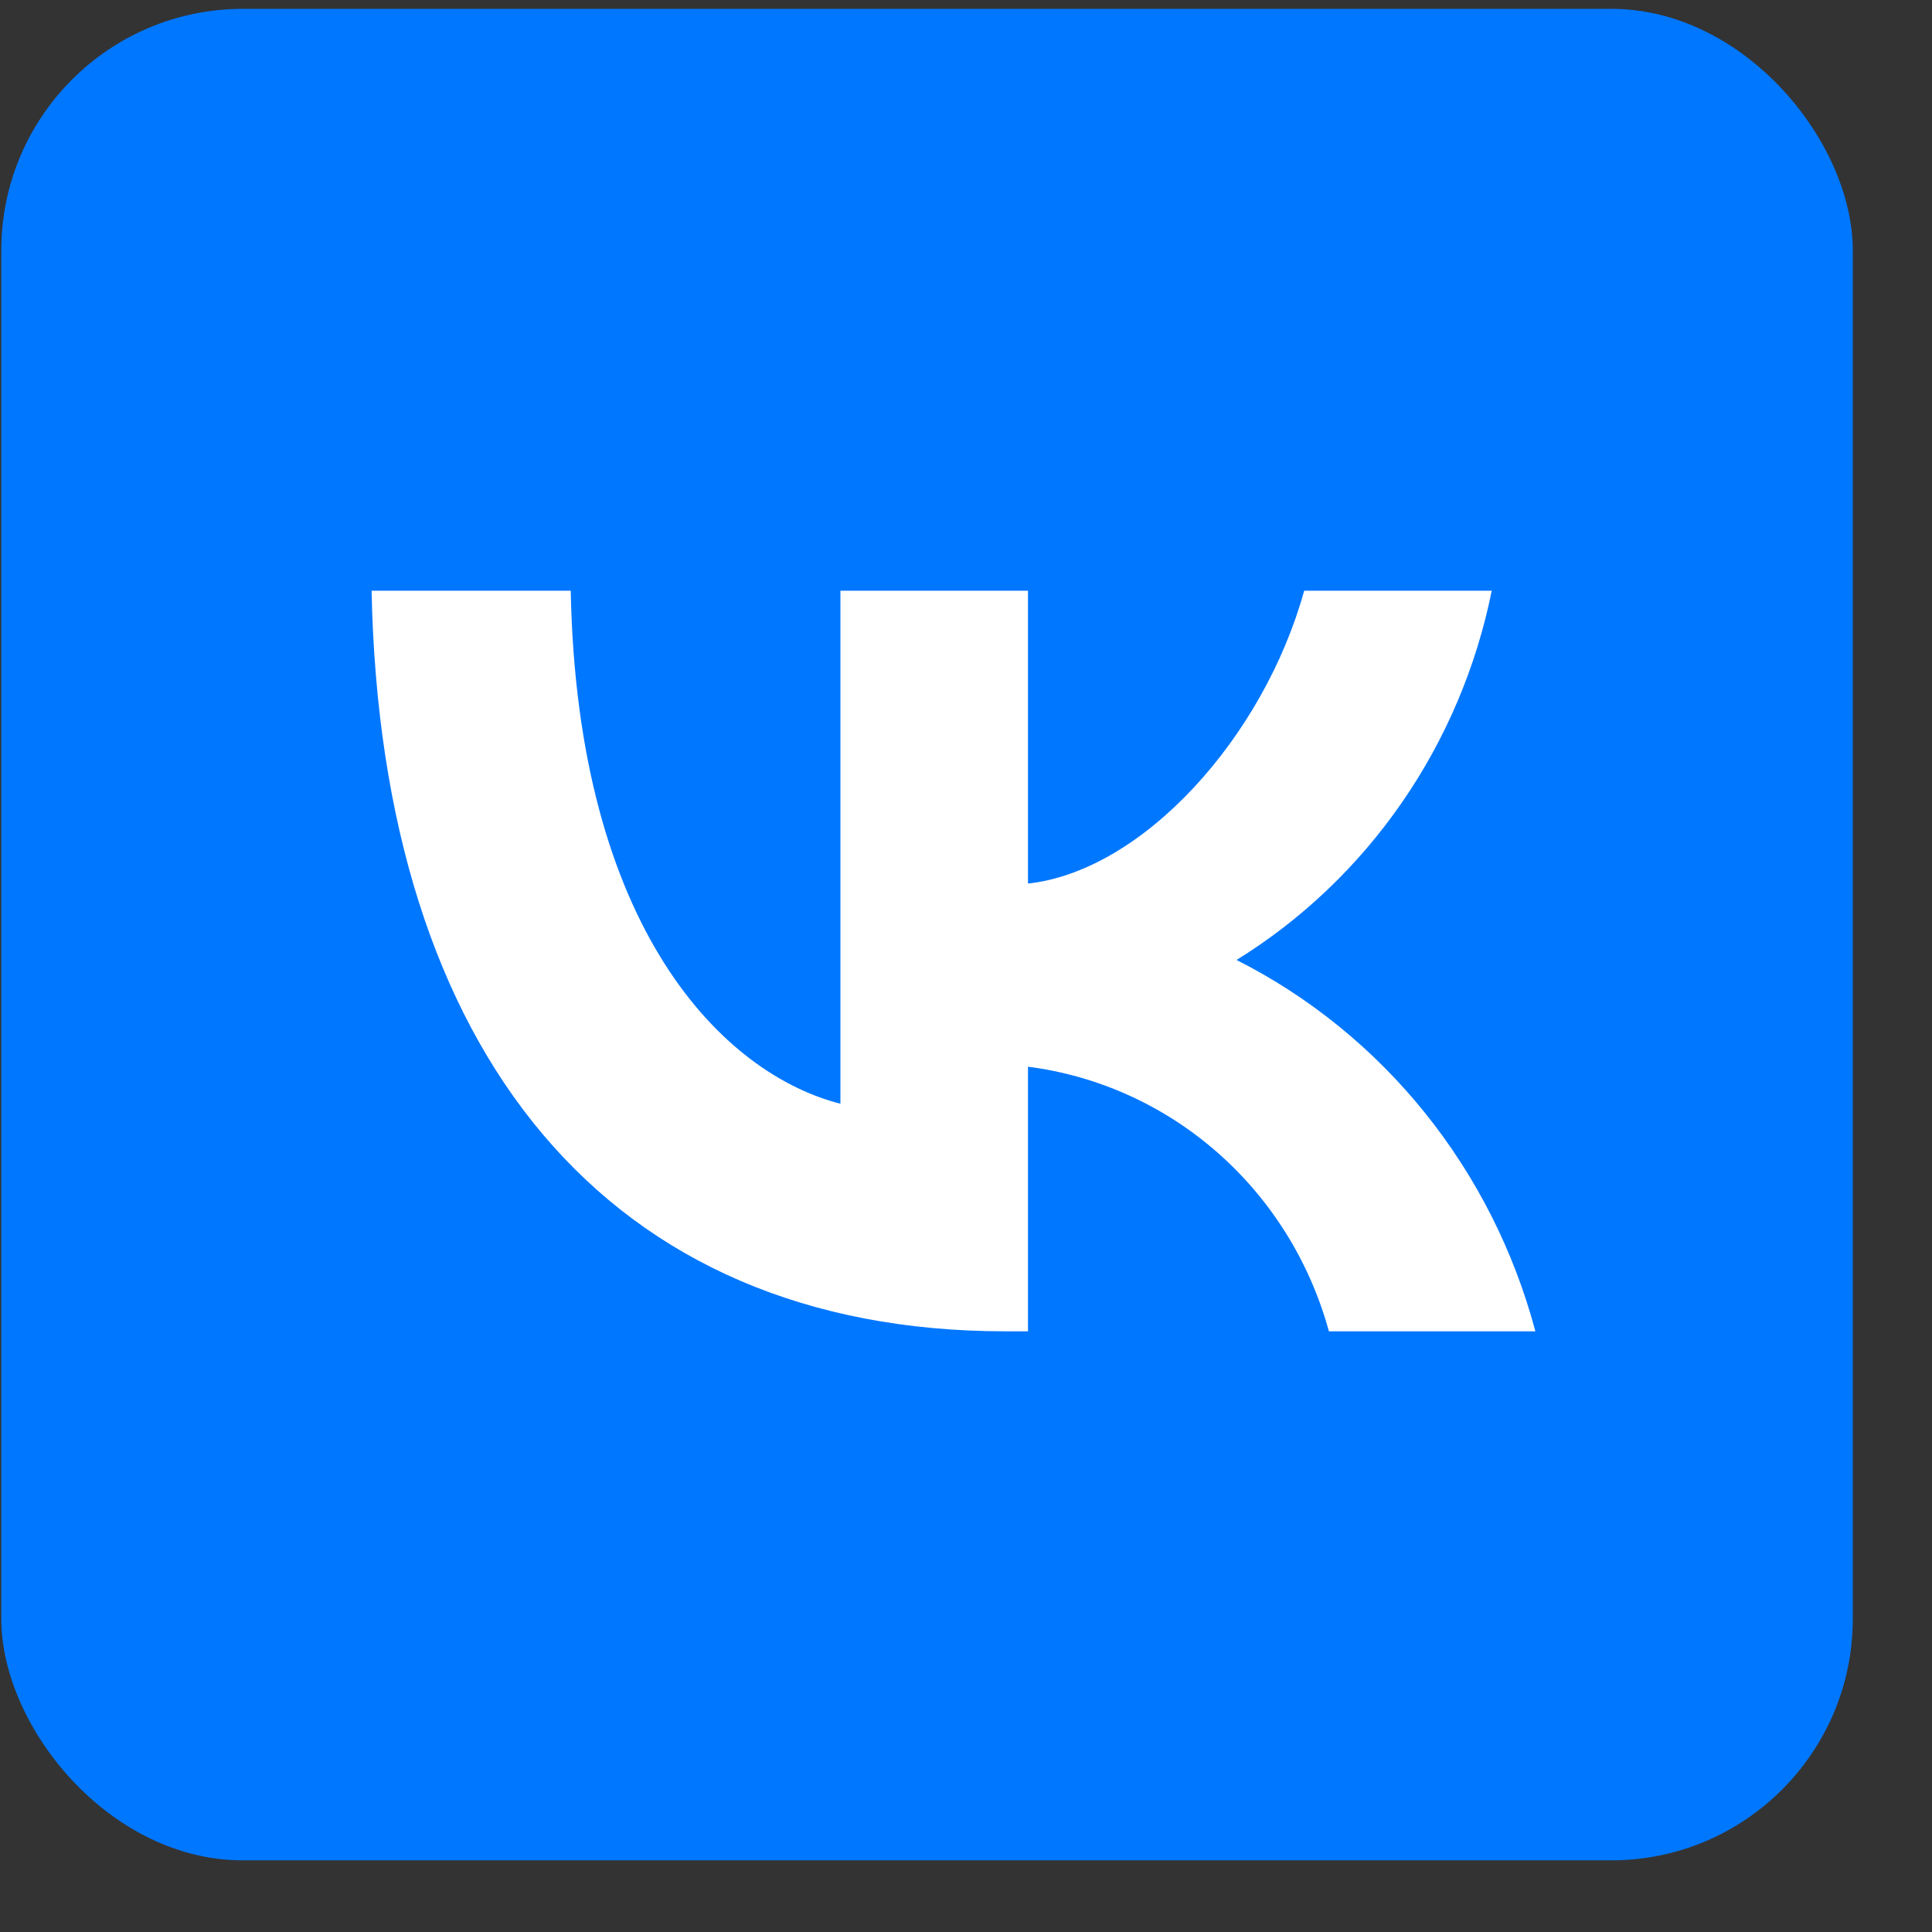 <svg width="24" height="24" viewBox="0 0 24 24" fill="none" xmlns="http://www.w3.org/2000/svg">
<rect x="0" y="0" width="24" height="24" fill="#333333" stroke="none"/>
<rect x="0.016" y="0.11" width="23" height="23" rx="3" fill="#0077FF"/>
<path d="M12.49 16.538C7.551 16.538 4.733 13.085 4.616 7.338H7.09C7.171 11.556 8.995 13.343 10.44 13.711V7.338H12.77V10.976C14.197 10.819 15.696 9.162 16.201 7.338H18.531C18.34 8.284 17.961 9.179 17.415 9.969C16.87 10.758 16.171 11.424 15.361 11.925C16.265 12.382 17.063 13.03 17.702 13.825C18.342 14.621 18.809 15.546 19.073 16.538H16.508C16.272 15.676 15.791 14.904 15.126 14.319C14.461 13.734 13.641 13.363 12.77 13.251V16.538H12.49Z" fill="white"/>
</svg>
